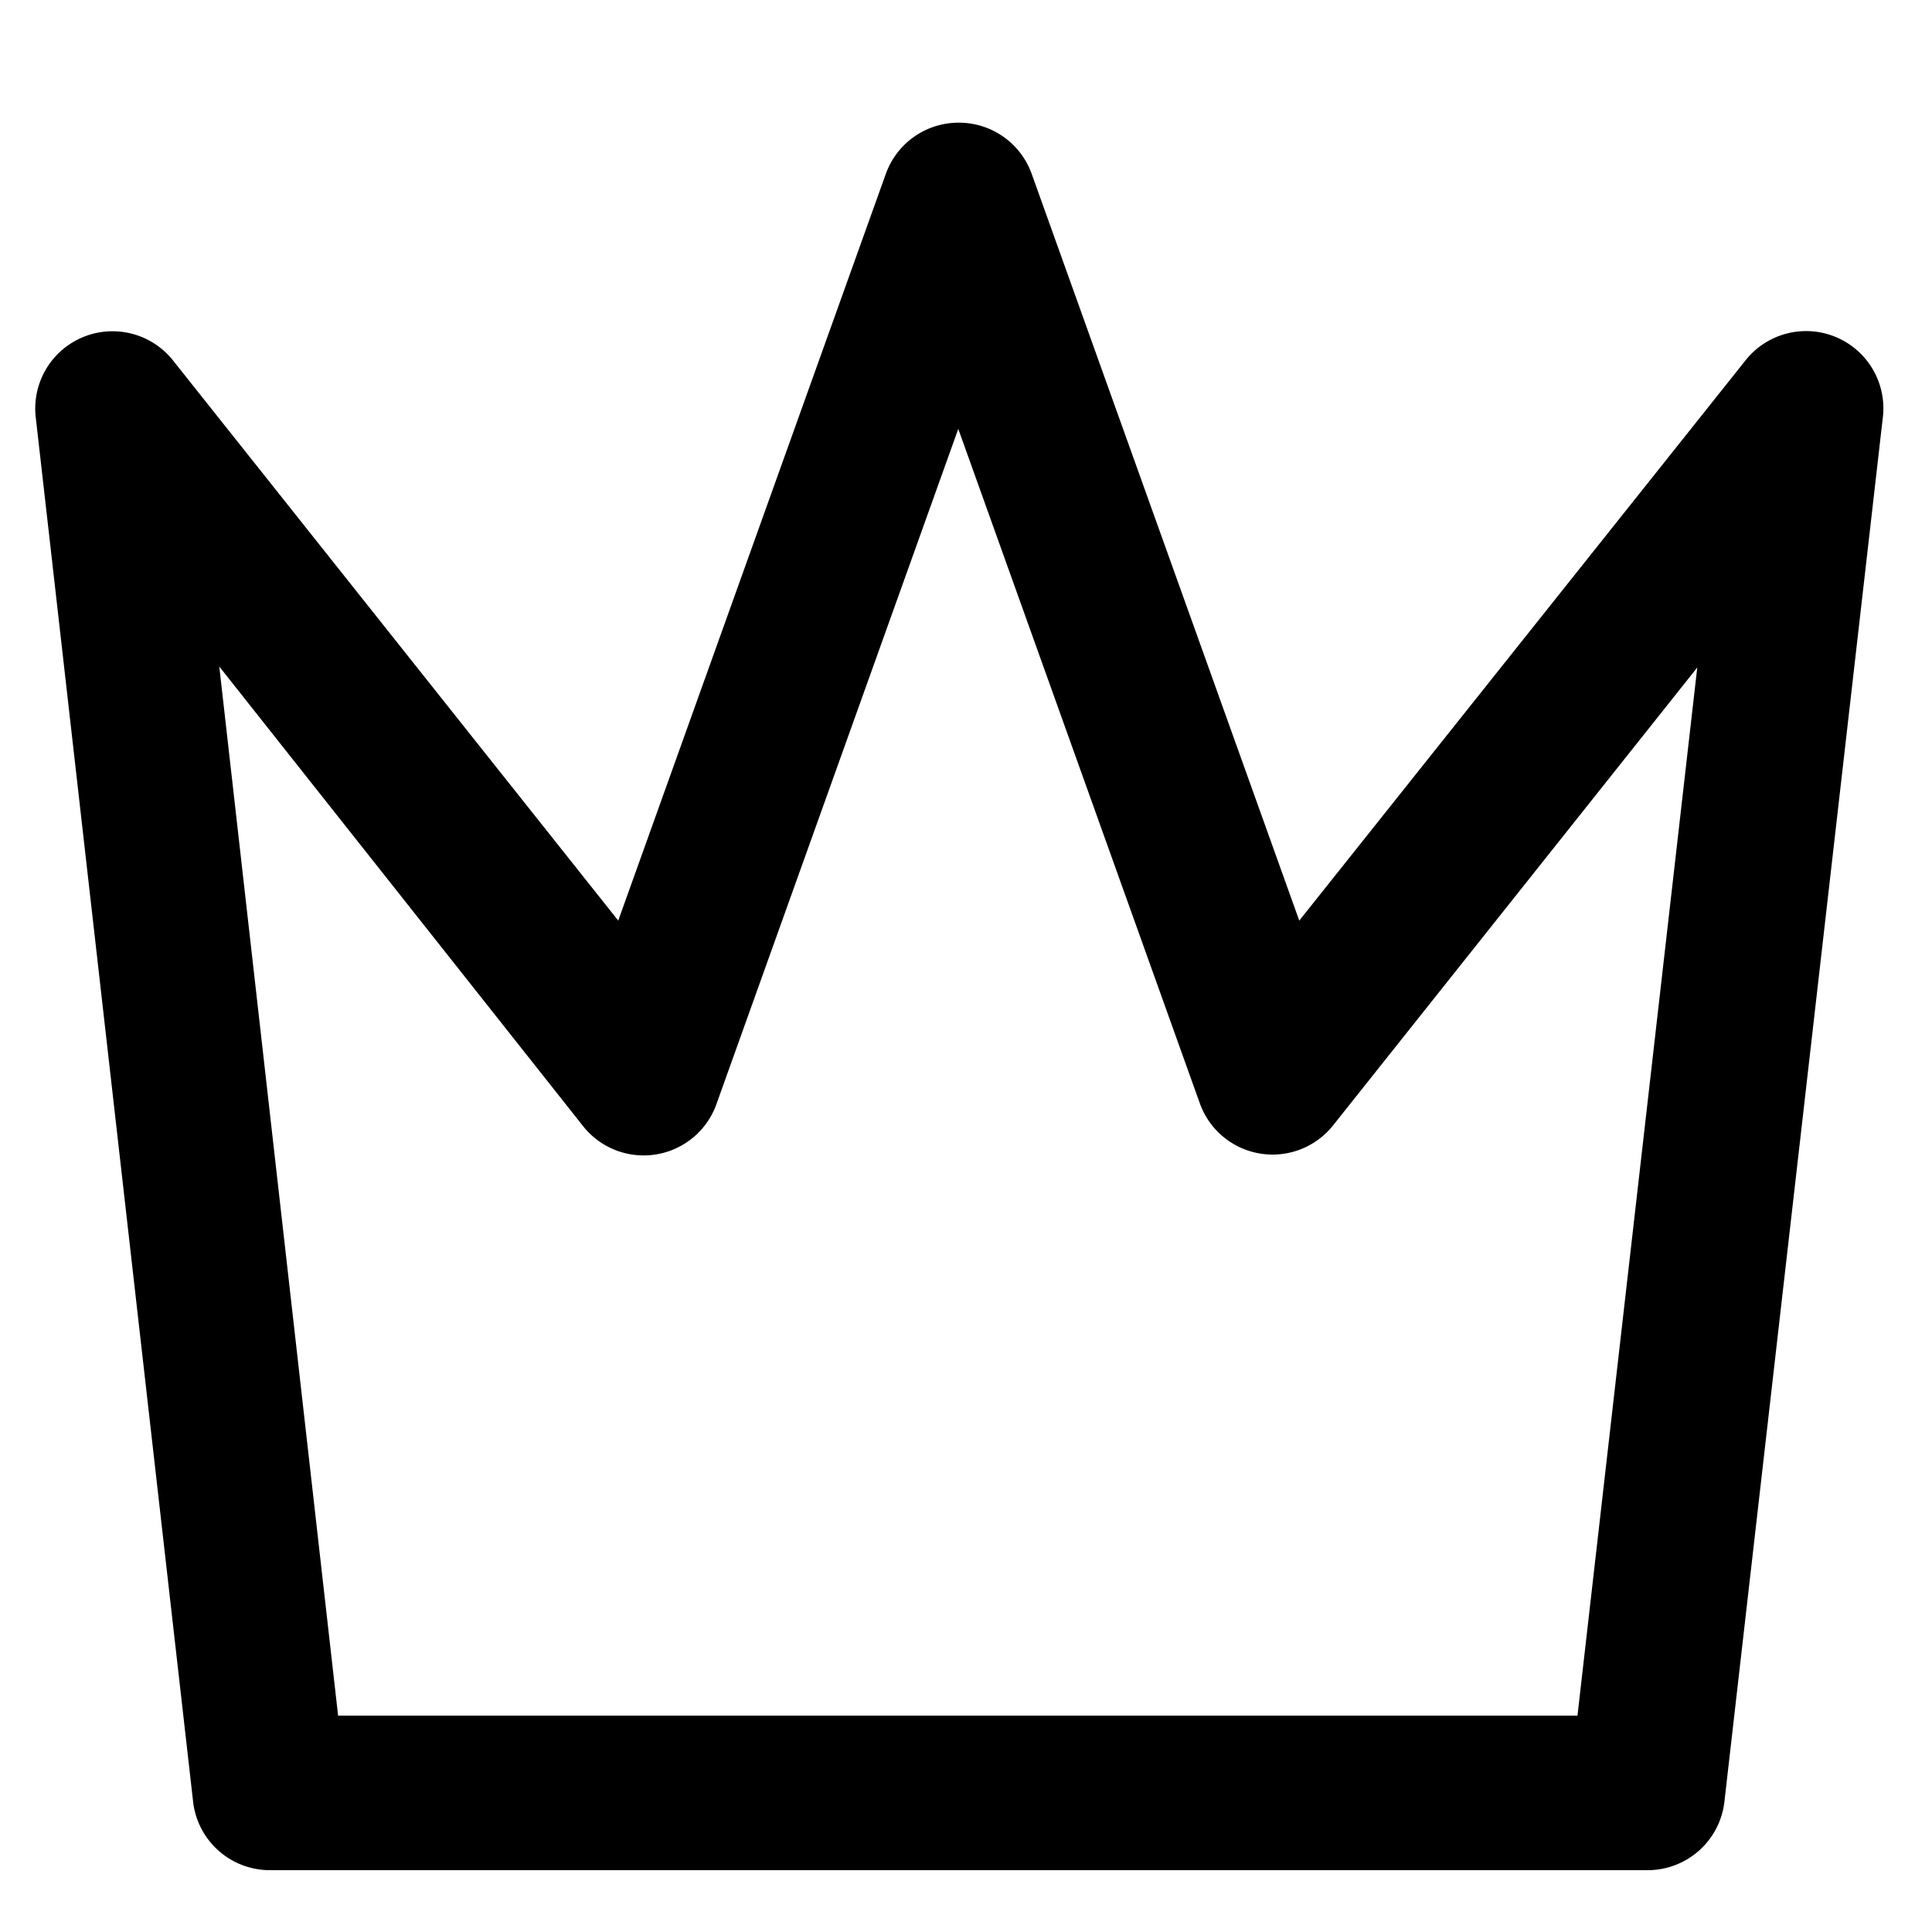 <svg width="20" height="20" viewBox="0 0 20 20" fill="currentColor" xmlns="http://www.w3.org/2000/svg"><path d="M9.92 1.27a.8.8 0 0 1 .76.53l2.77 7.73 4.62-5.8a.8.8 0 0 1 1.42.6l-1.64 14.33a.8.8 0 0 1-.8.7H2.8a.8.8 0 0 1-.8-.7L.37 4.32a.8.8 0 0 1 1.42-.59l4.61 5.8L9.17 1.8a.8.8 0 0 1 .75-.53Zm0 3.17-2.5 6.98a.8.8 0 0 1-1.39.23L2.27 6.9 3.5 17.76h12.83l1.24-10.85-3.77 4.74a.8.8 0 0 1-1.38-.23l-2.5-6.98Z"></path></svg>